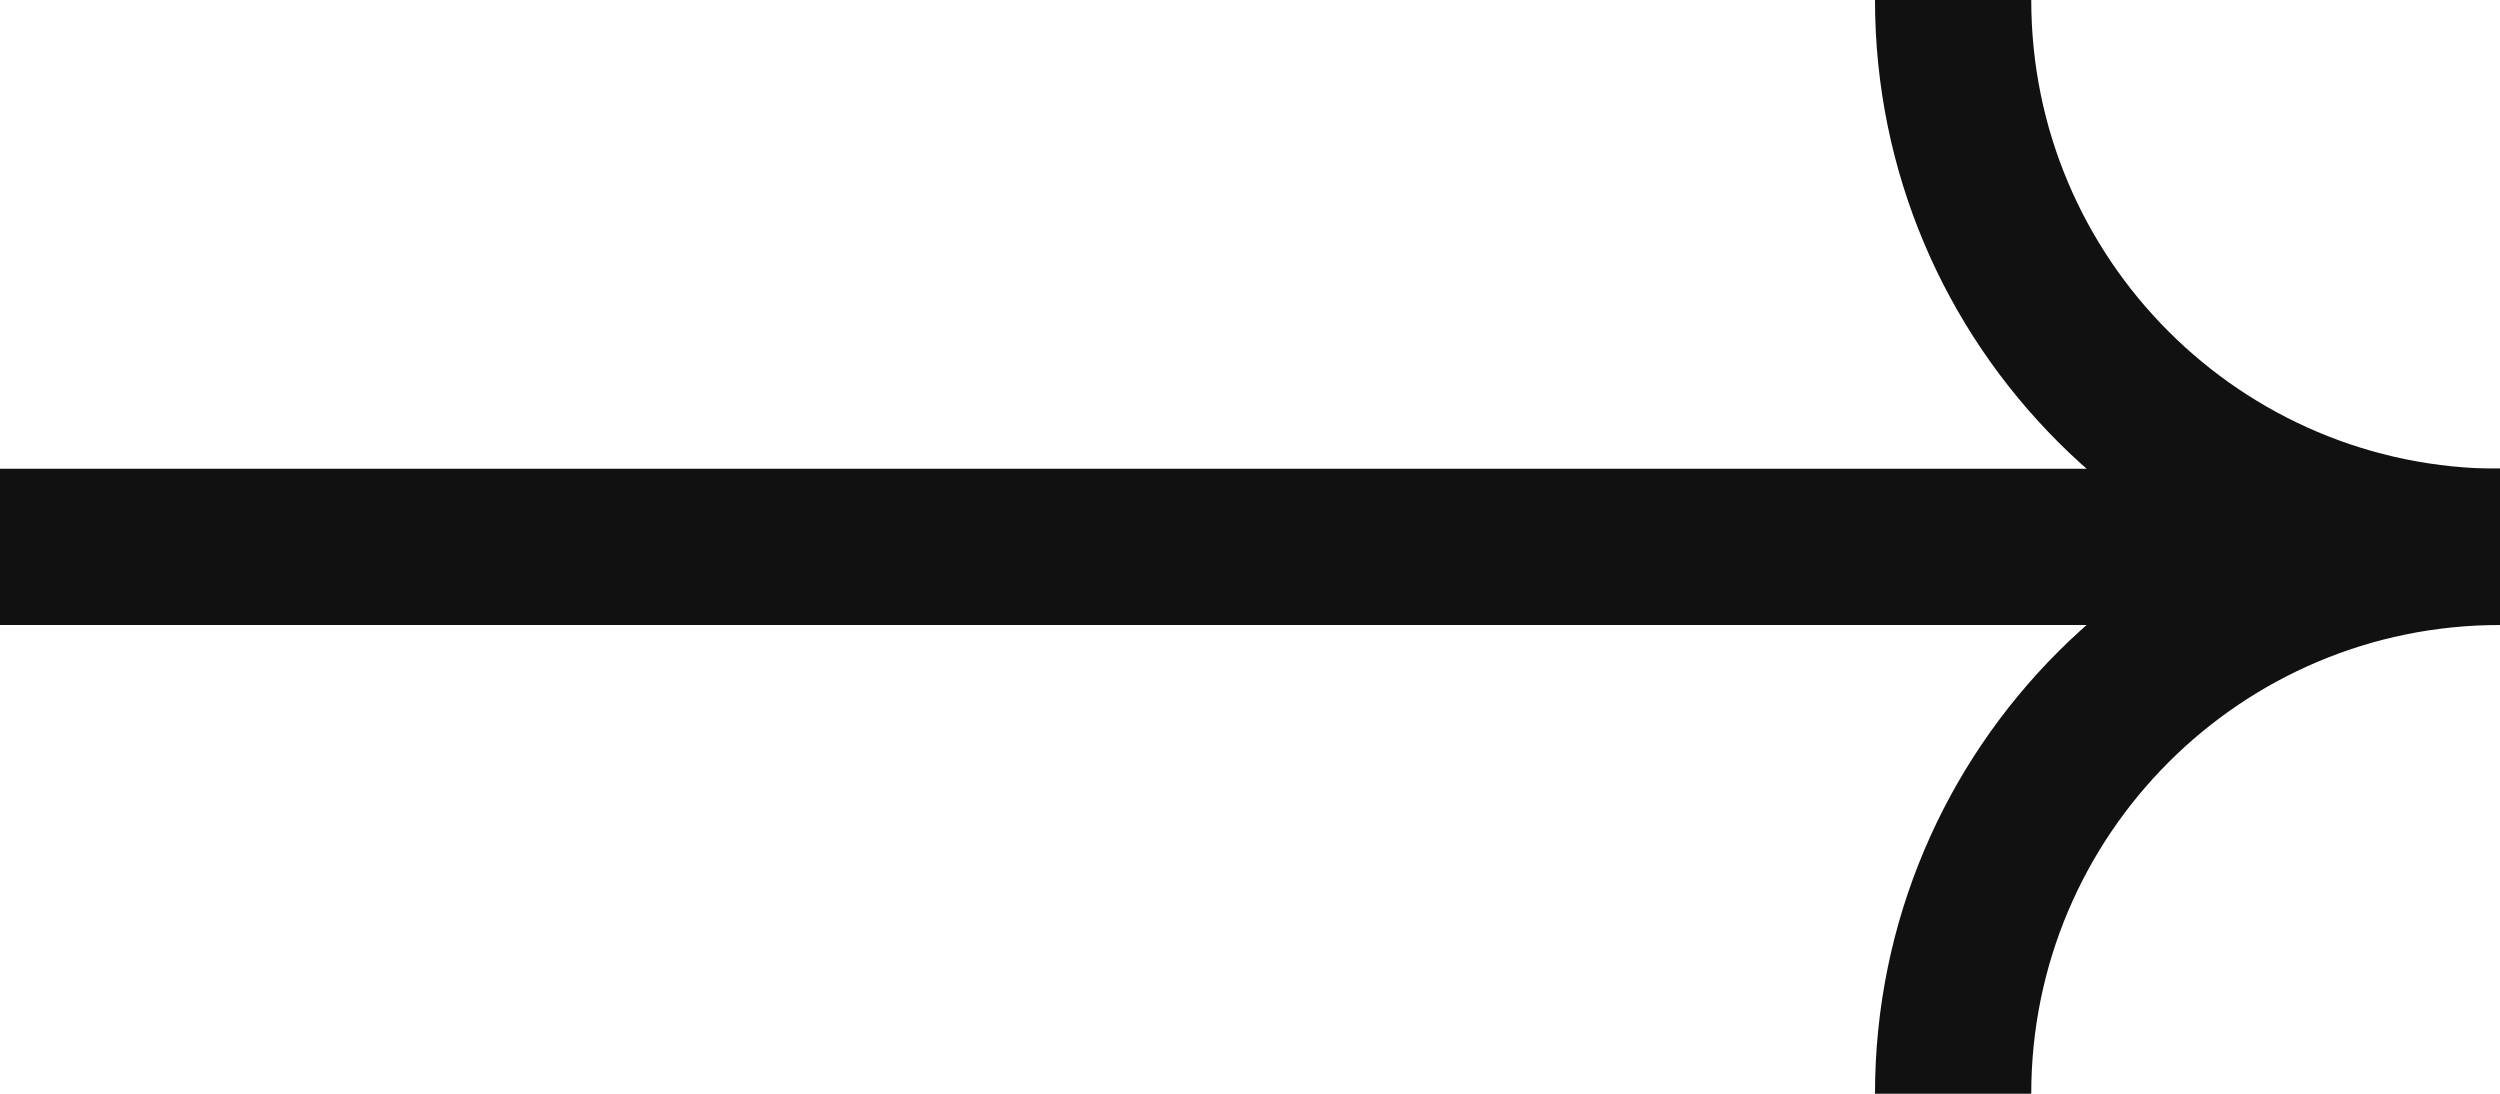 <svg width="32" height="14" viewBox="0 0 32 14" fill="none" xmlns="http://www.w3.org/2000/svg">
<path d="M32 7C28.134 7 25 3.866 25 0" stroke="#111111" stroke-width="2"/>
<path d="M32 7C28.134 7 25 10.134 25 14" stroke="#111111" stroke-width="2"/>
<path d="M32 7L0 7" stroke="#111111" stroke-width="2"/>
</svg>

